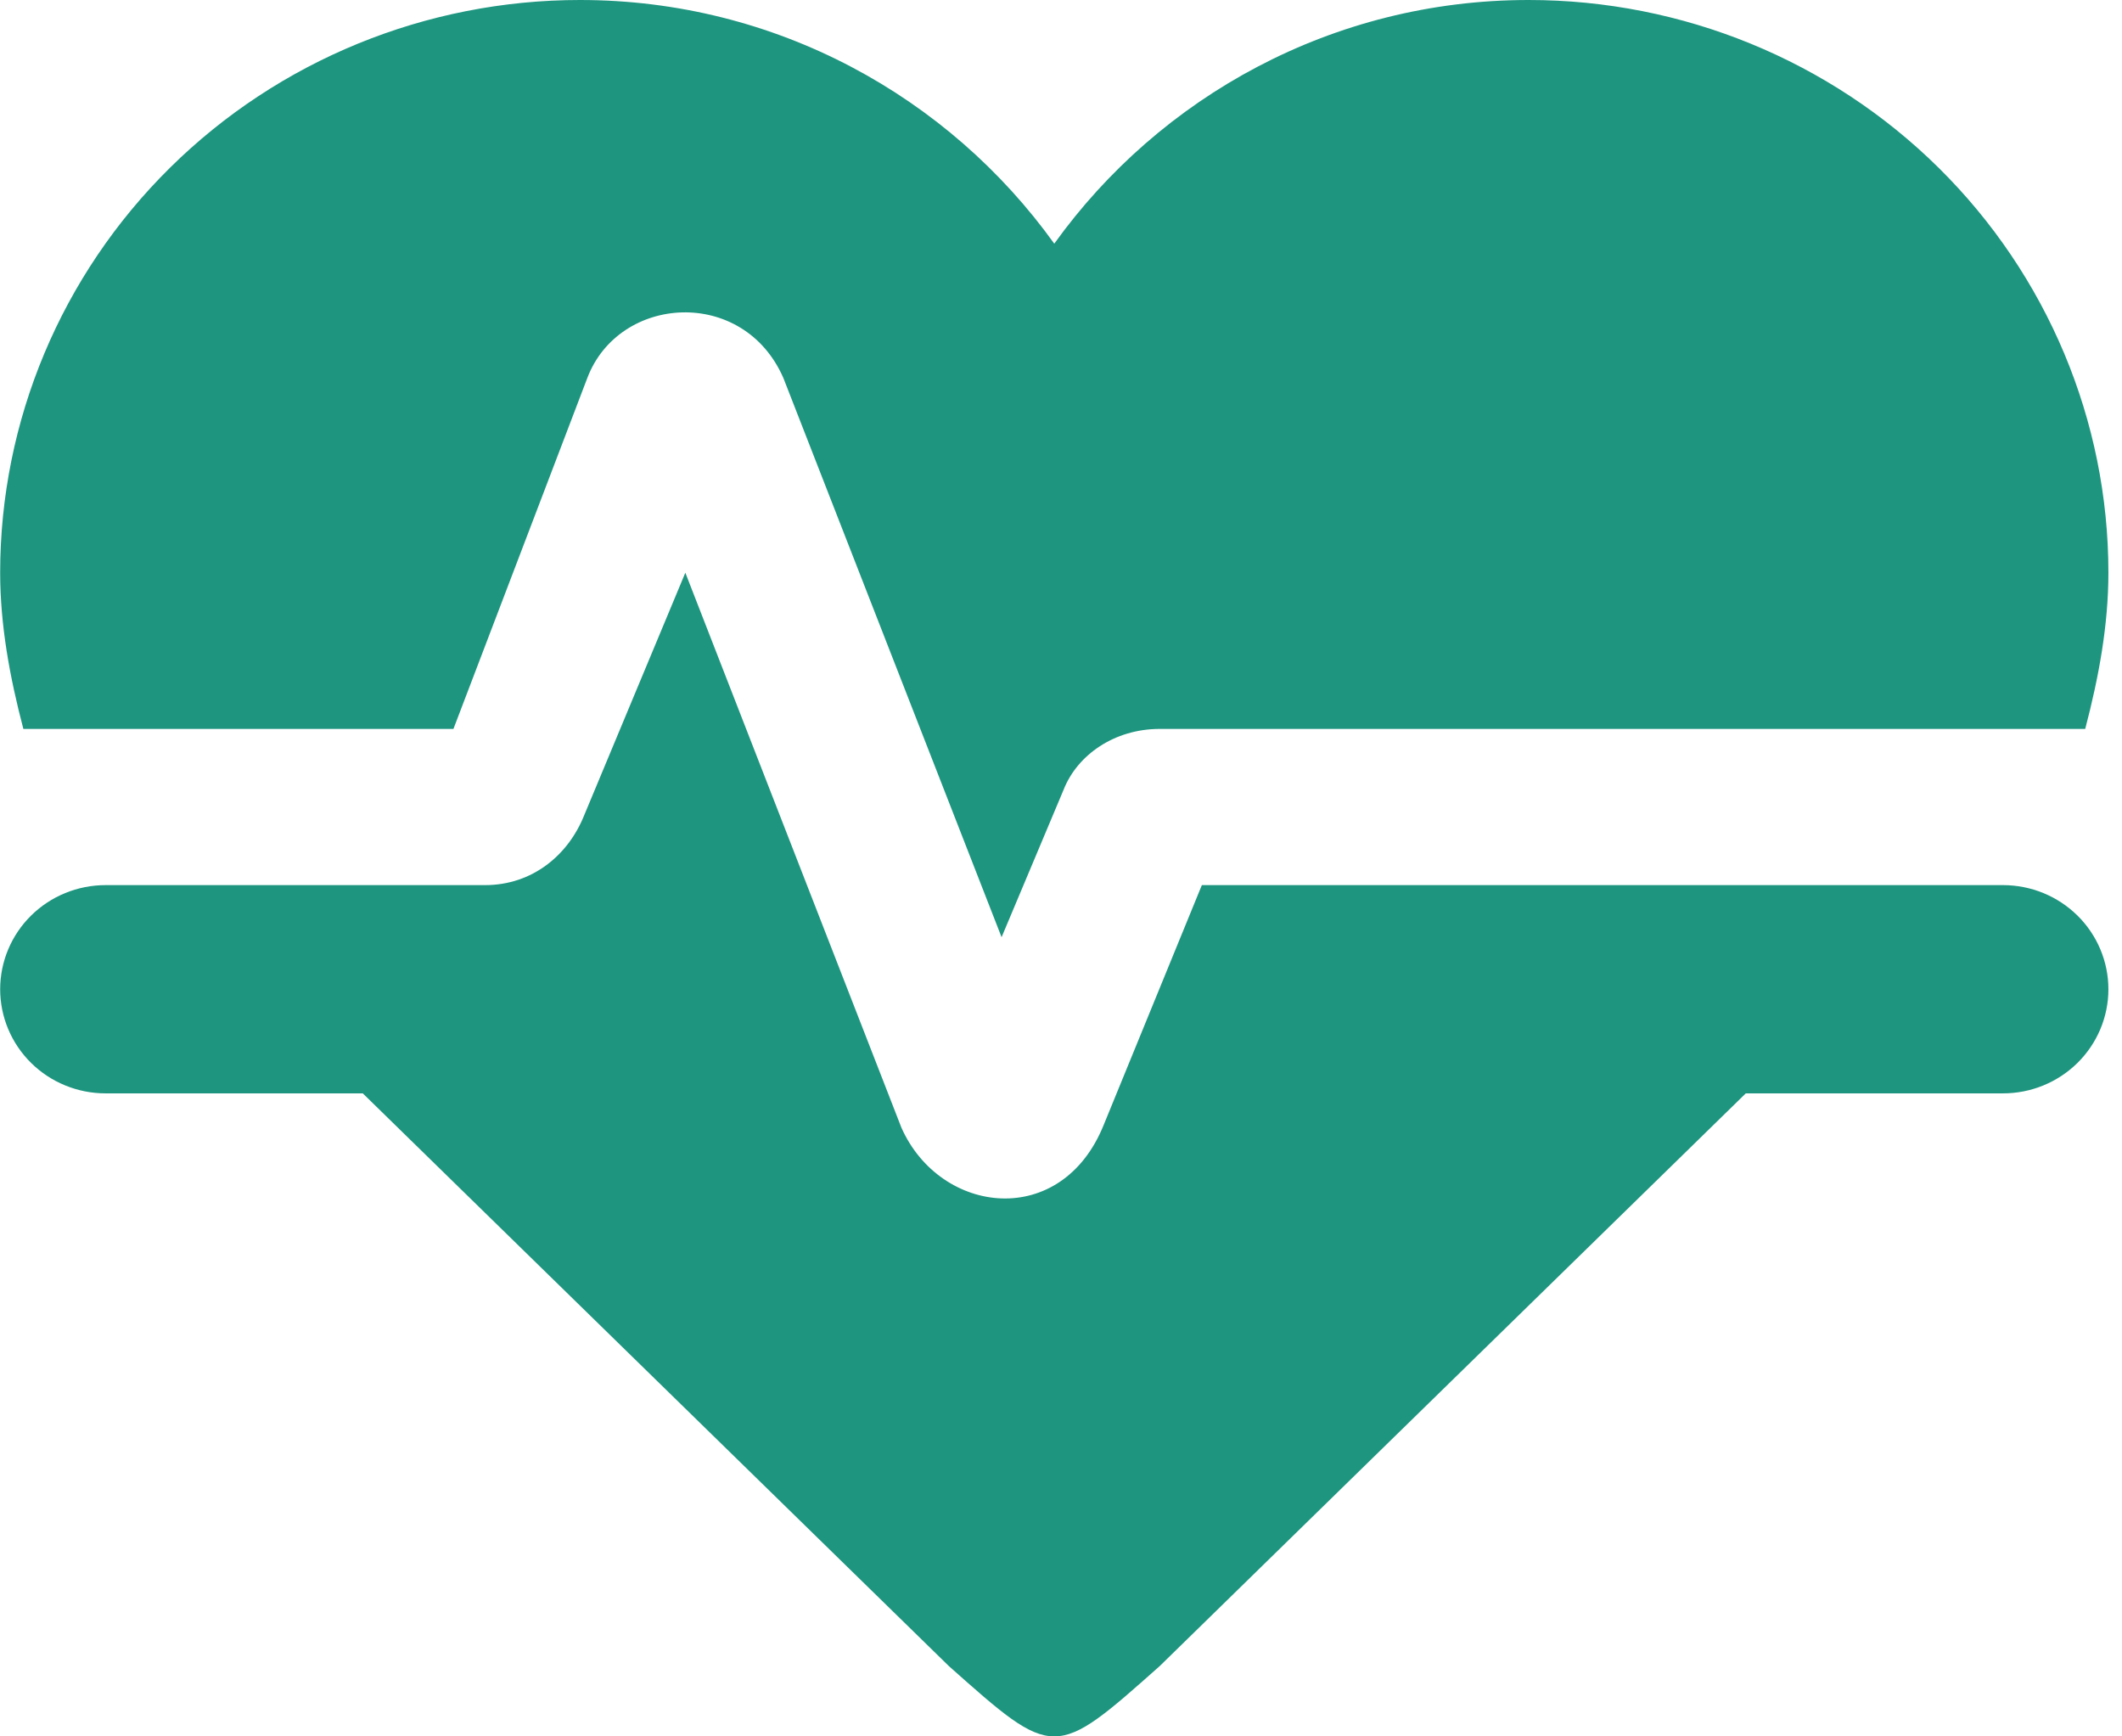<svg width="88" height="72" viewBox="0 0 88 72" fill="none" xmlns="http://www.w3.org/2000/svg">
<path d="M24.05 0C17.673 0 11.558 2.502 7.049 6.956C2.54 11.409 0.007 17.45 0.007 23.748C0.007 25.907 0.401 28.066 0.969 30.225H18.804L24.356 15.674C25.667 12.22 30.826 11.874 32.487 15.674L41.536 38.861L44.115 32.729C44.683 31.304 46.213 30.225 48.093 30.225H86.474C87.042 28.066 87.436 25.907 87.436 23.748C87.436 17.45 84.903 11.409 80.394 6.956C75.885 2.502 69.769 0 63.393 0C55.262 0 48.093 4.016 43.721 10.104C39.35 4.016 32.181 0 24.05 0ZM4.379 36.702C3.219 36.702 2.107 37.157 1.288 37.966C0.468 38.776 0.007 39.874 0.007 41.02C0.007 42.165 0.468 43.263 1.288 44.073C2.107 44.882 3.219 45.337 4.379 45.337H15.045L39.35 69.085C43.721 72.972 43.721 72.972 48.093 69.085L72.398 45.337H83.064C84.224 45.337 85.335 44.882 86.155 44.073C86.975 43.263 87.436 42.165 87.436 41.02C87.436 39.874 86.975 38.776 86.155 37.966C85.335 37.157 84.224 36.702 83.064 36.702H49.841L45.776 46.633C44.027 50.994 39 50.389 37.383 46.762L28.421 23.748L24.225 33.809C23.569 35.45 22.083 36.702 20.116 36.702H4.379Z" fill="#1D957F"/>
</svg>
